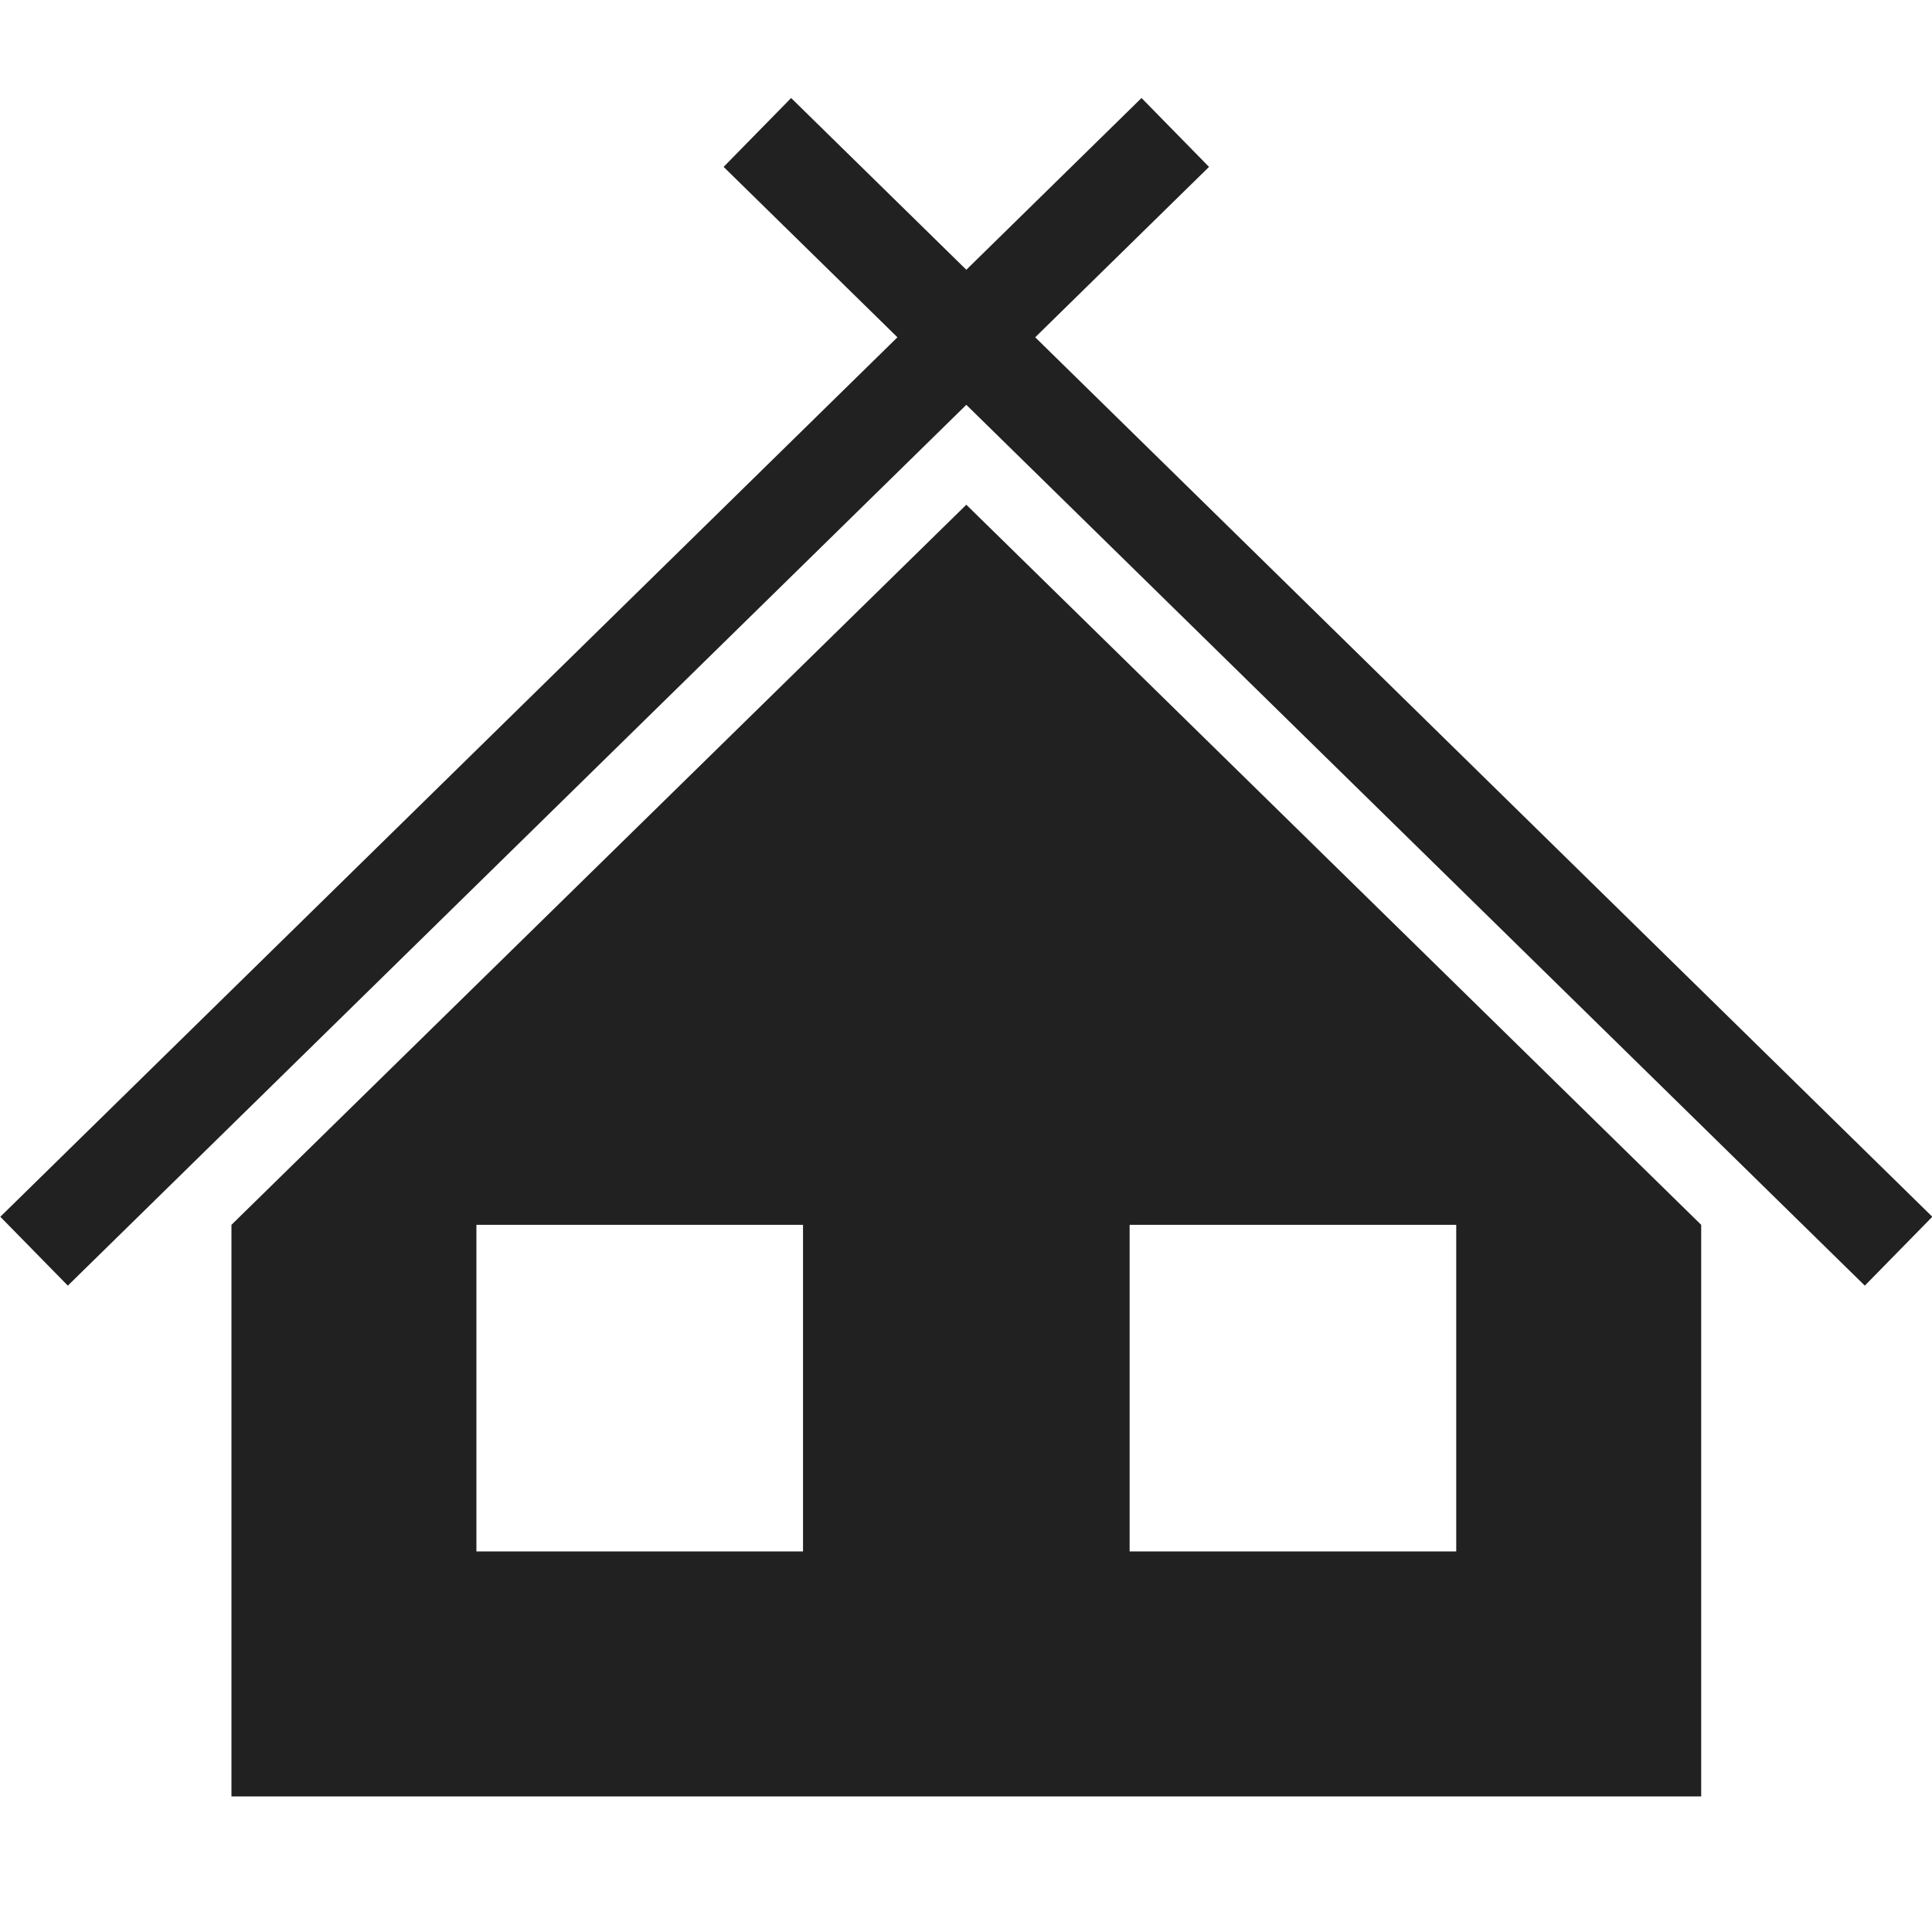 <svg xmlns="http://www.w3.org/2000/svg" viewBox="0 0 30.05 30"><path d="M15,7.85,3.57,19.05v8.89H26.43V19.05ZM7.38,19.05h5.08v5.08H7.38Zm10.16,0h5.08v5.08H17.54Z" transform="translate(0.03)" fill="#212121"/><path d="M18.25,2.06.5,19.46M11.75,2.06,29.5,19.46" transform="translate(0.03)" fill="#212121" stroke="#212121" stroke-miterlimit="2" stroke-width="1.5"/><rect x="0.03" width="30" height="30" fill="none"/></svg>